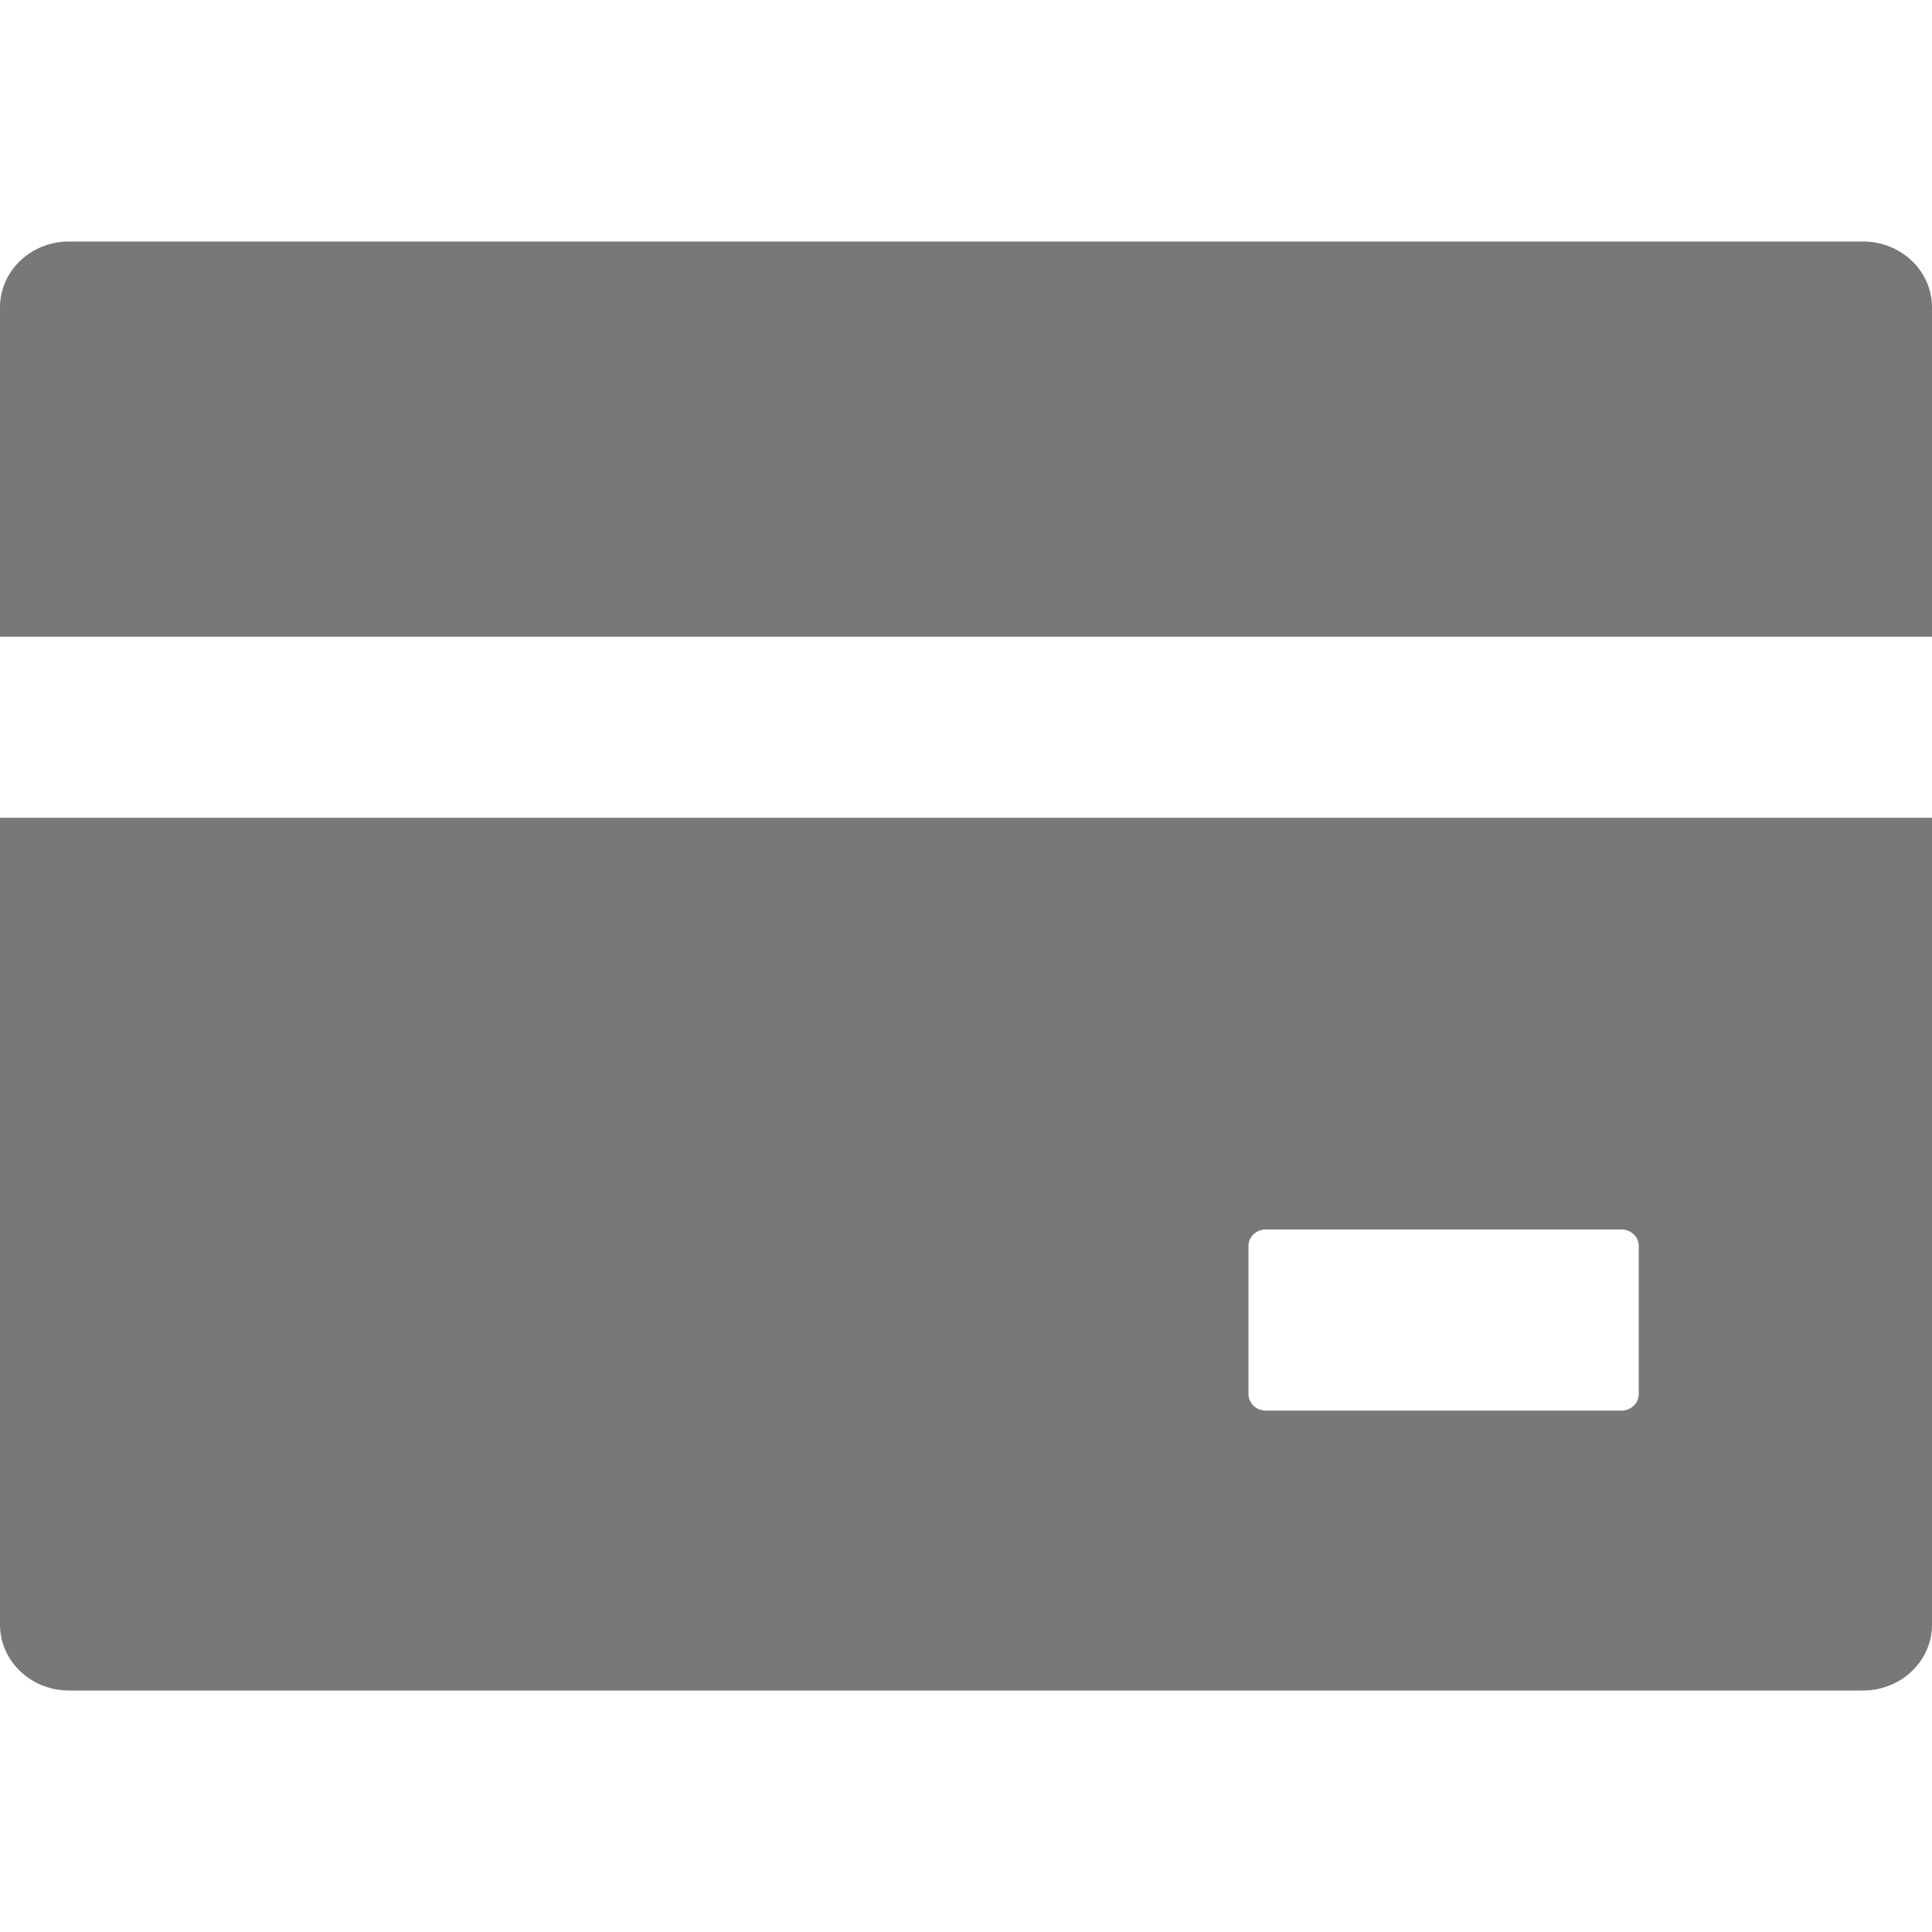 <svg width="24" height="24" viewBox="0 0 24 24" fill="none" xmlns="http://www.w3.org/2000/svg">
<path d="M23.143 3H0.857C0.383 3 0 3.366 0 3.818V7.909H24V3.818C24 3.366 23.617 3 23.143 3ZM0 20.182C0 20.634 0.383 21 0.857 21H23.143C23.617 21 24 20.634 24 20.182V10.159H0V20.182ZM15.509 15.477C15.509 15.365 15.605 15.273 15.723 15.273H20.143C20.261 15.273 20.357 15.365 20.357 15.477V17.318C20.357 17.431 20.261 17.523 20.143 17.523H15.723C15.605 17.523 15.509 17.431 15.509 17.318V15.477Z" fill="#787878"/>
</svg>
